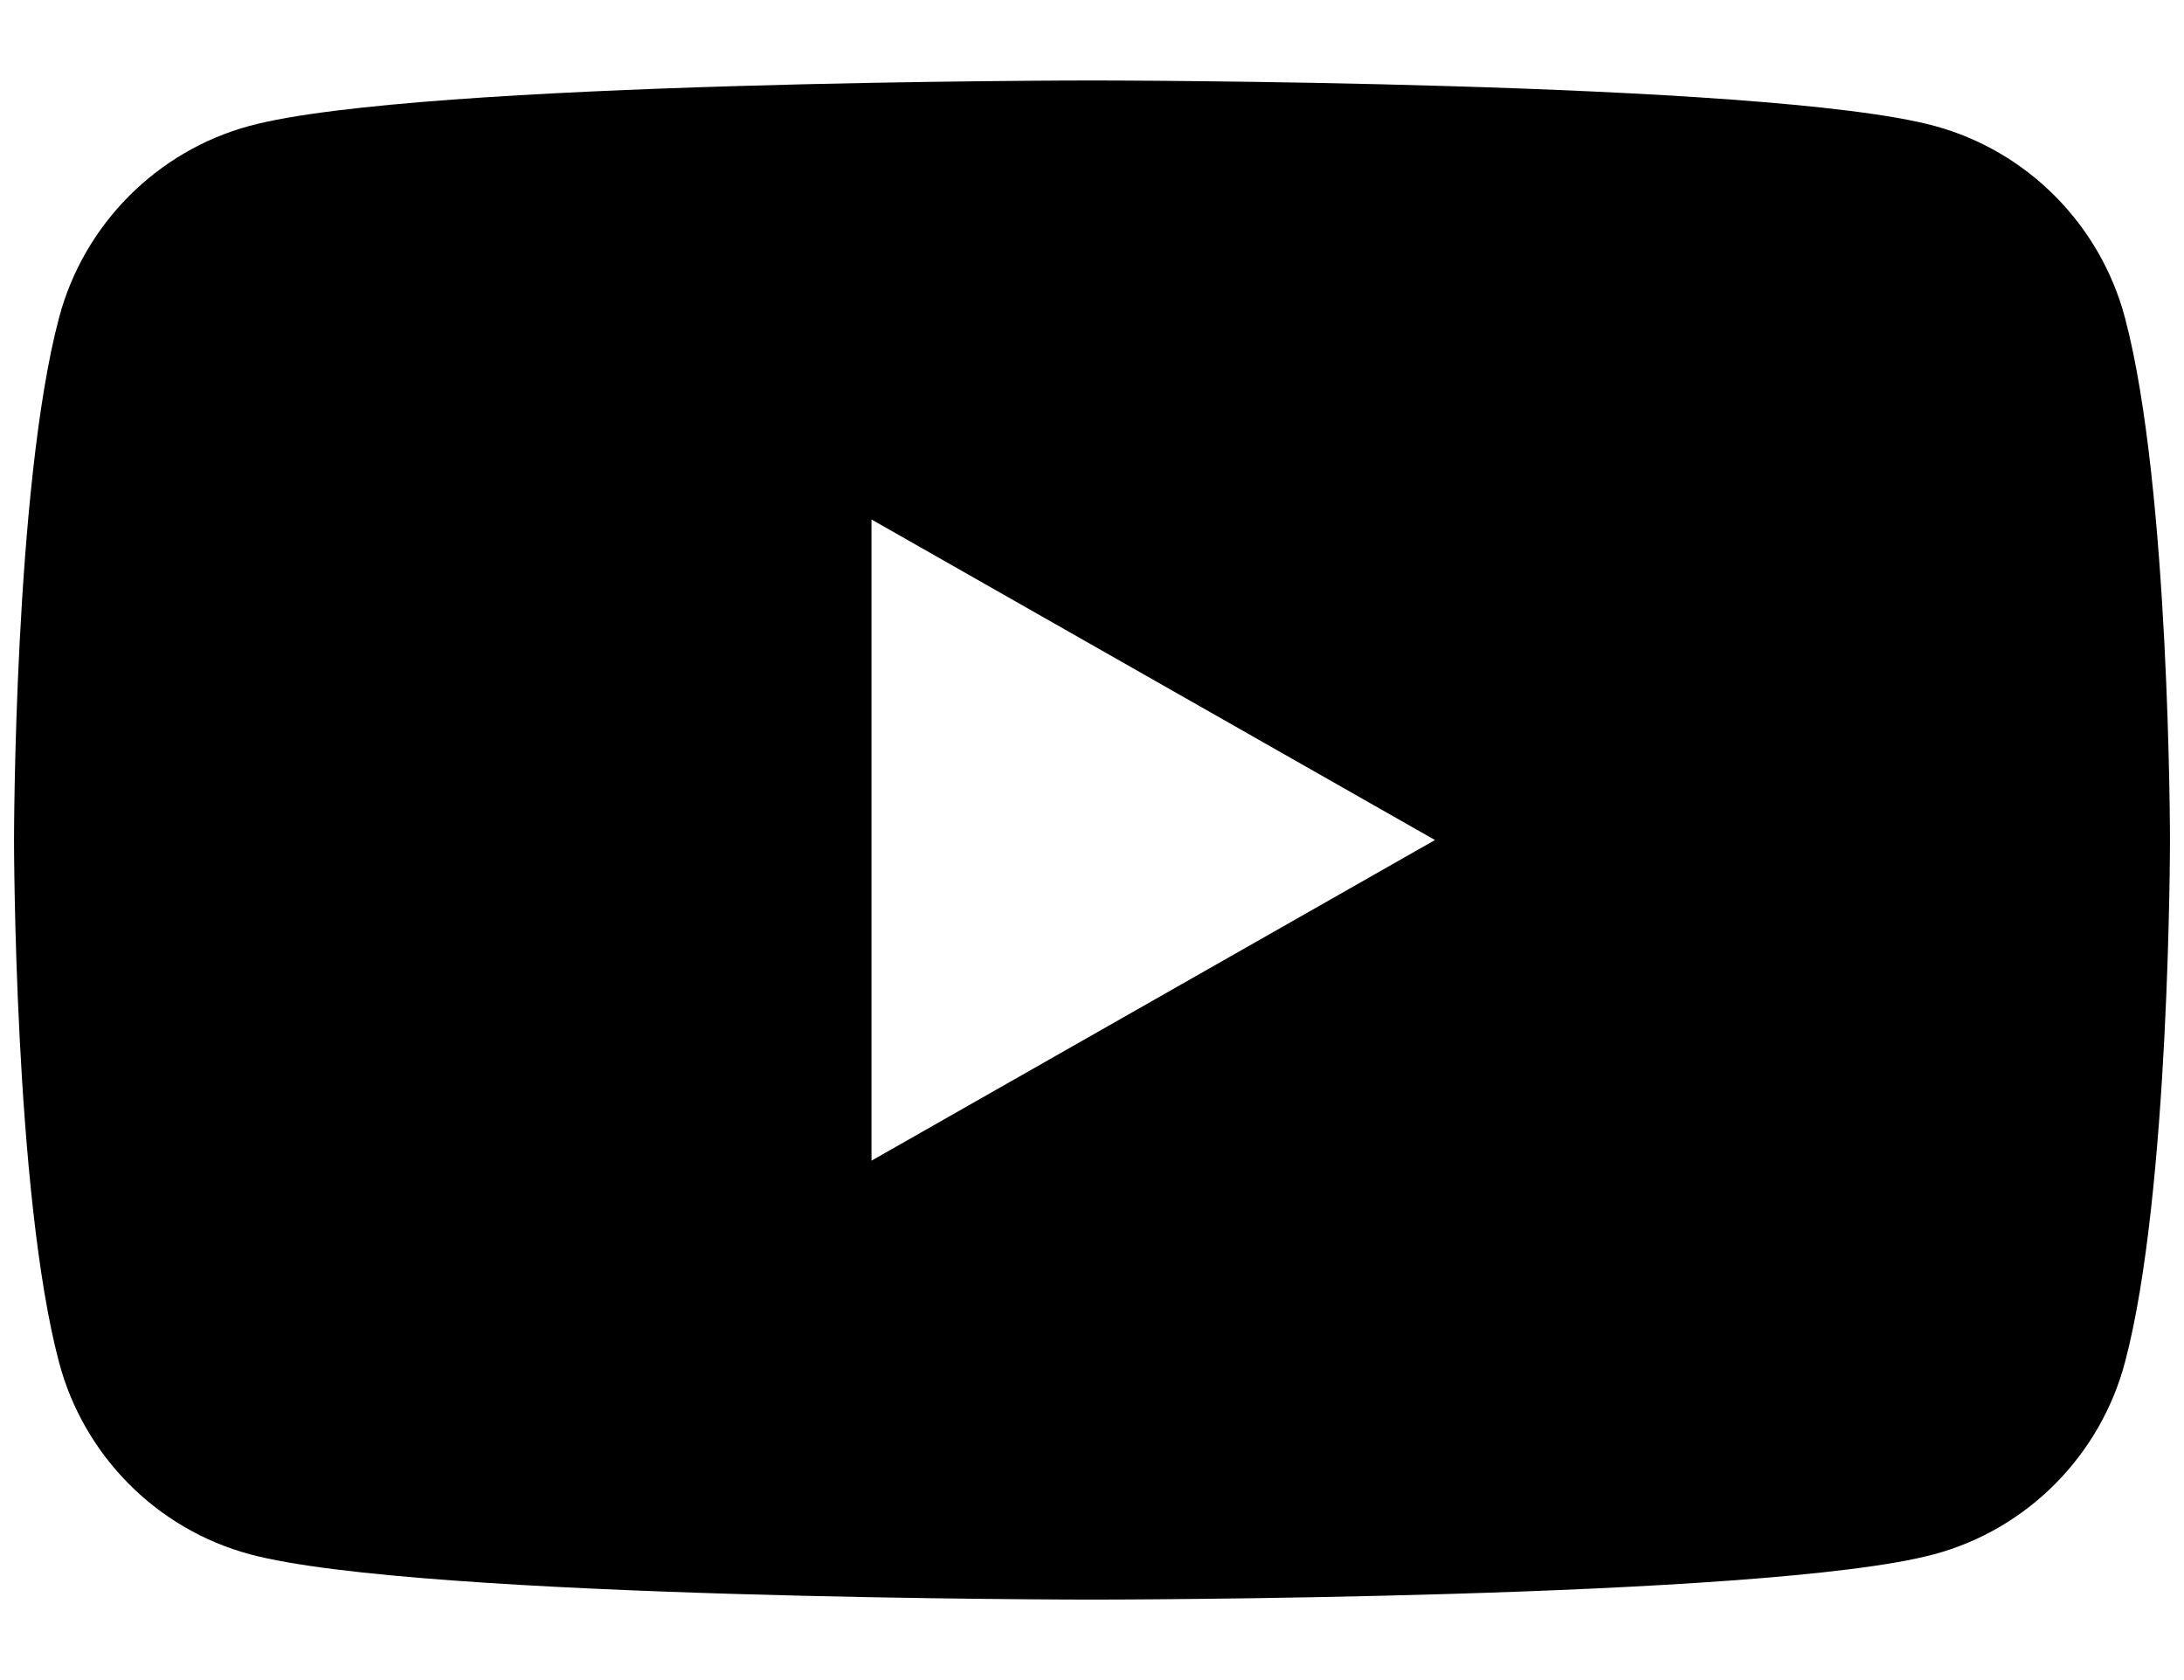 <svg width="26" height="20" viewBox="0 0 26 20"  xmlns="http://www.w3.org/2000/svg">
<path d="M25.297 3.782C25.002 2.671 24.131 1.796 23.027 1.498C21.025 0.958 13 0.958 13 0.958C13 0.958 4.973 0.958 2.973 1.498C1.869 1.796 0.998 2.671 0.703 3.782C0.167 5.796 0.167 10 0.167 10C0.167 10 0.167 14.203 0.703 16.218C0.998 17.33 1.869 18.205 2.973 18.502C4.975 19.042 13 19.042 13 19.042C13 19.042 21.027 19.042 23.027 18.502C24.131 18.205 25.002 17.33 25.297 16.218C25.833 14.204 25.833 10 25.833 10C25.833 10 25.833 5.797 25.297 3.782ZM10.375 13.817V6.184L17.083 10L10.375 13.817Z" />
</svg>
